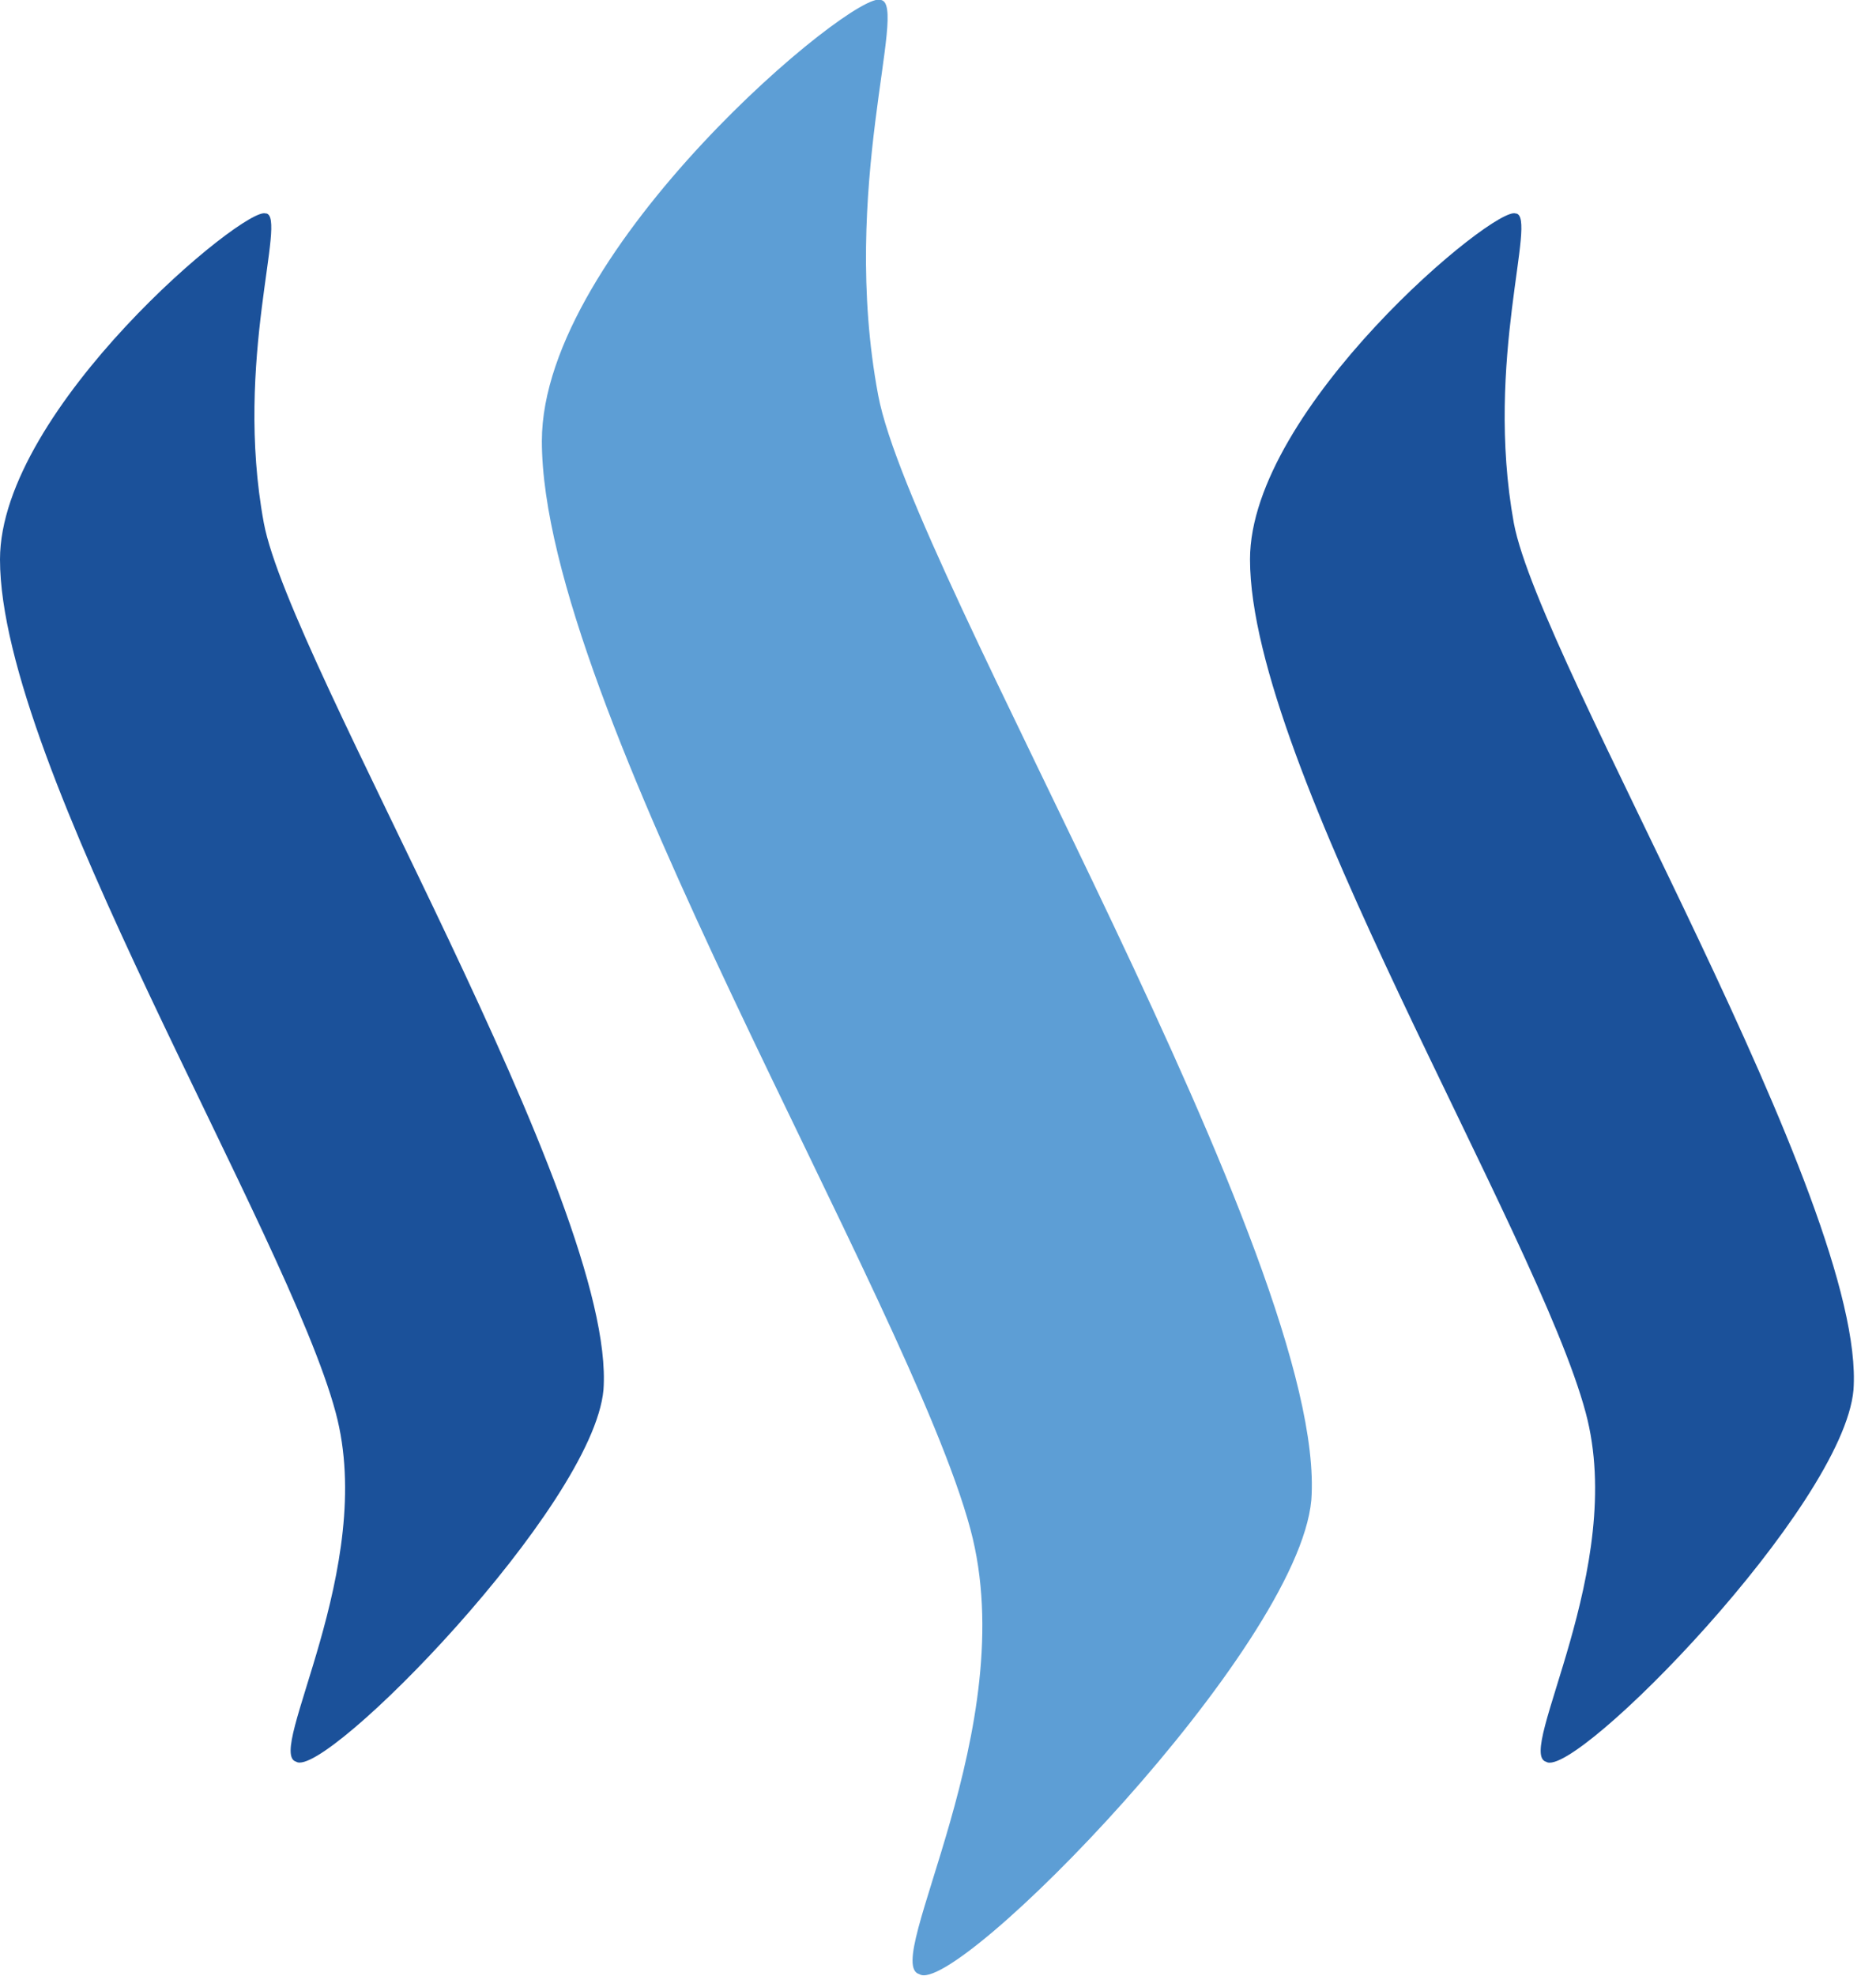 <svg xmlns="http://www.w3.org/2000/svg" width="19" height="20" viewBox="0 0 19 20"><defs><style>.a{fill:#1b519a;}.b{fill:#5d9ed5;}</style></defs><title>Artboard 1</title><path class="a" d="M2.693,2.162C2.5,2.063,0,4.137,0,5.663,0,7.749,2.912,12.474,3.4,14.3c.422,1.567-.717,3.448-.4,3.534.286.184,3.006-2.584,3.112-3.765.136-1.879-3.176-7.36-3.44-8.775-.306-1.652.242-3.1.022-3.134Z"/><path class="b" d="M8.923,0c-.25-.125-3.435,2.517-3.435,4.465,0,2.66,3.714,8.686,4.34,11.014.538,2-.913,4.4-.516,4.506.366.234,3.833-3.293,3.969-4.8C13.456,12.792,9.231,5.8,8.894,4,8.5,1.9,9.2.051,8.923,0Z"/><path class="a" d="M15.353,2.162c-.2-.1-2.693,1.975-2.693,3.5,0,2.086,2.912,6.811,3.4,8.639.422,1.567-.716,3.448-.4,3.534.288.184,3.008-2.584,3.112-3.765.136-1.879-3.175-7.36-3.44-8.775-.3-1.652.243-3.1.022-3.134Z"/></svg>